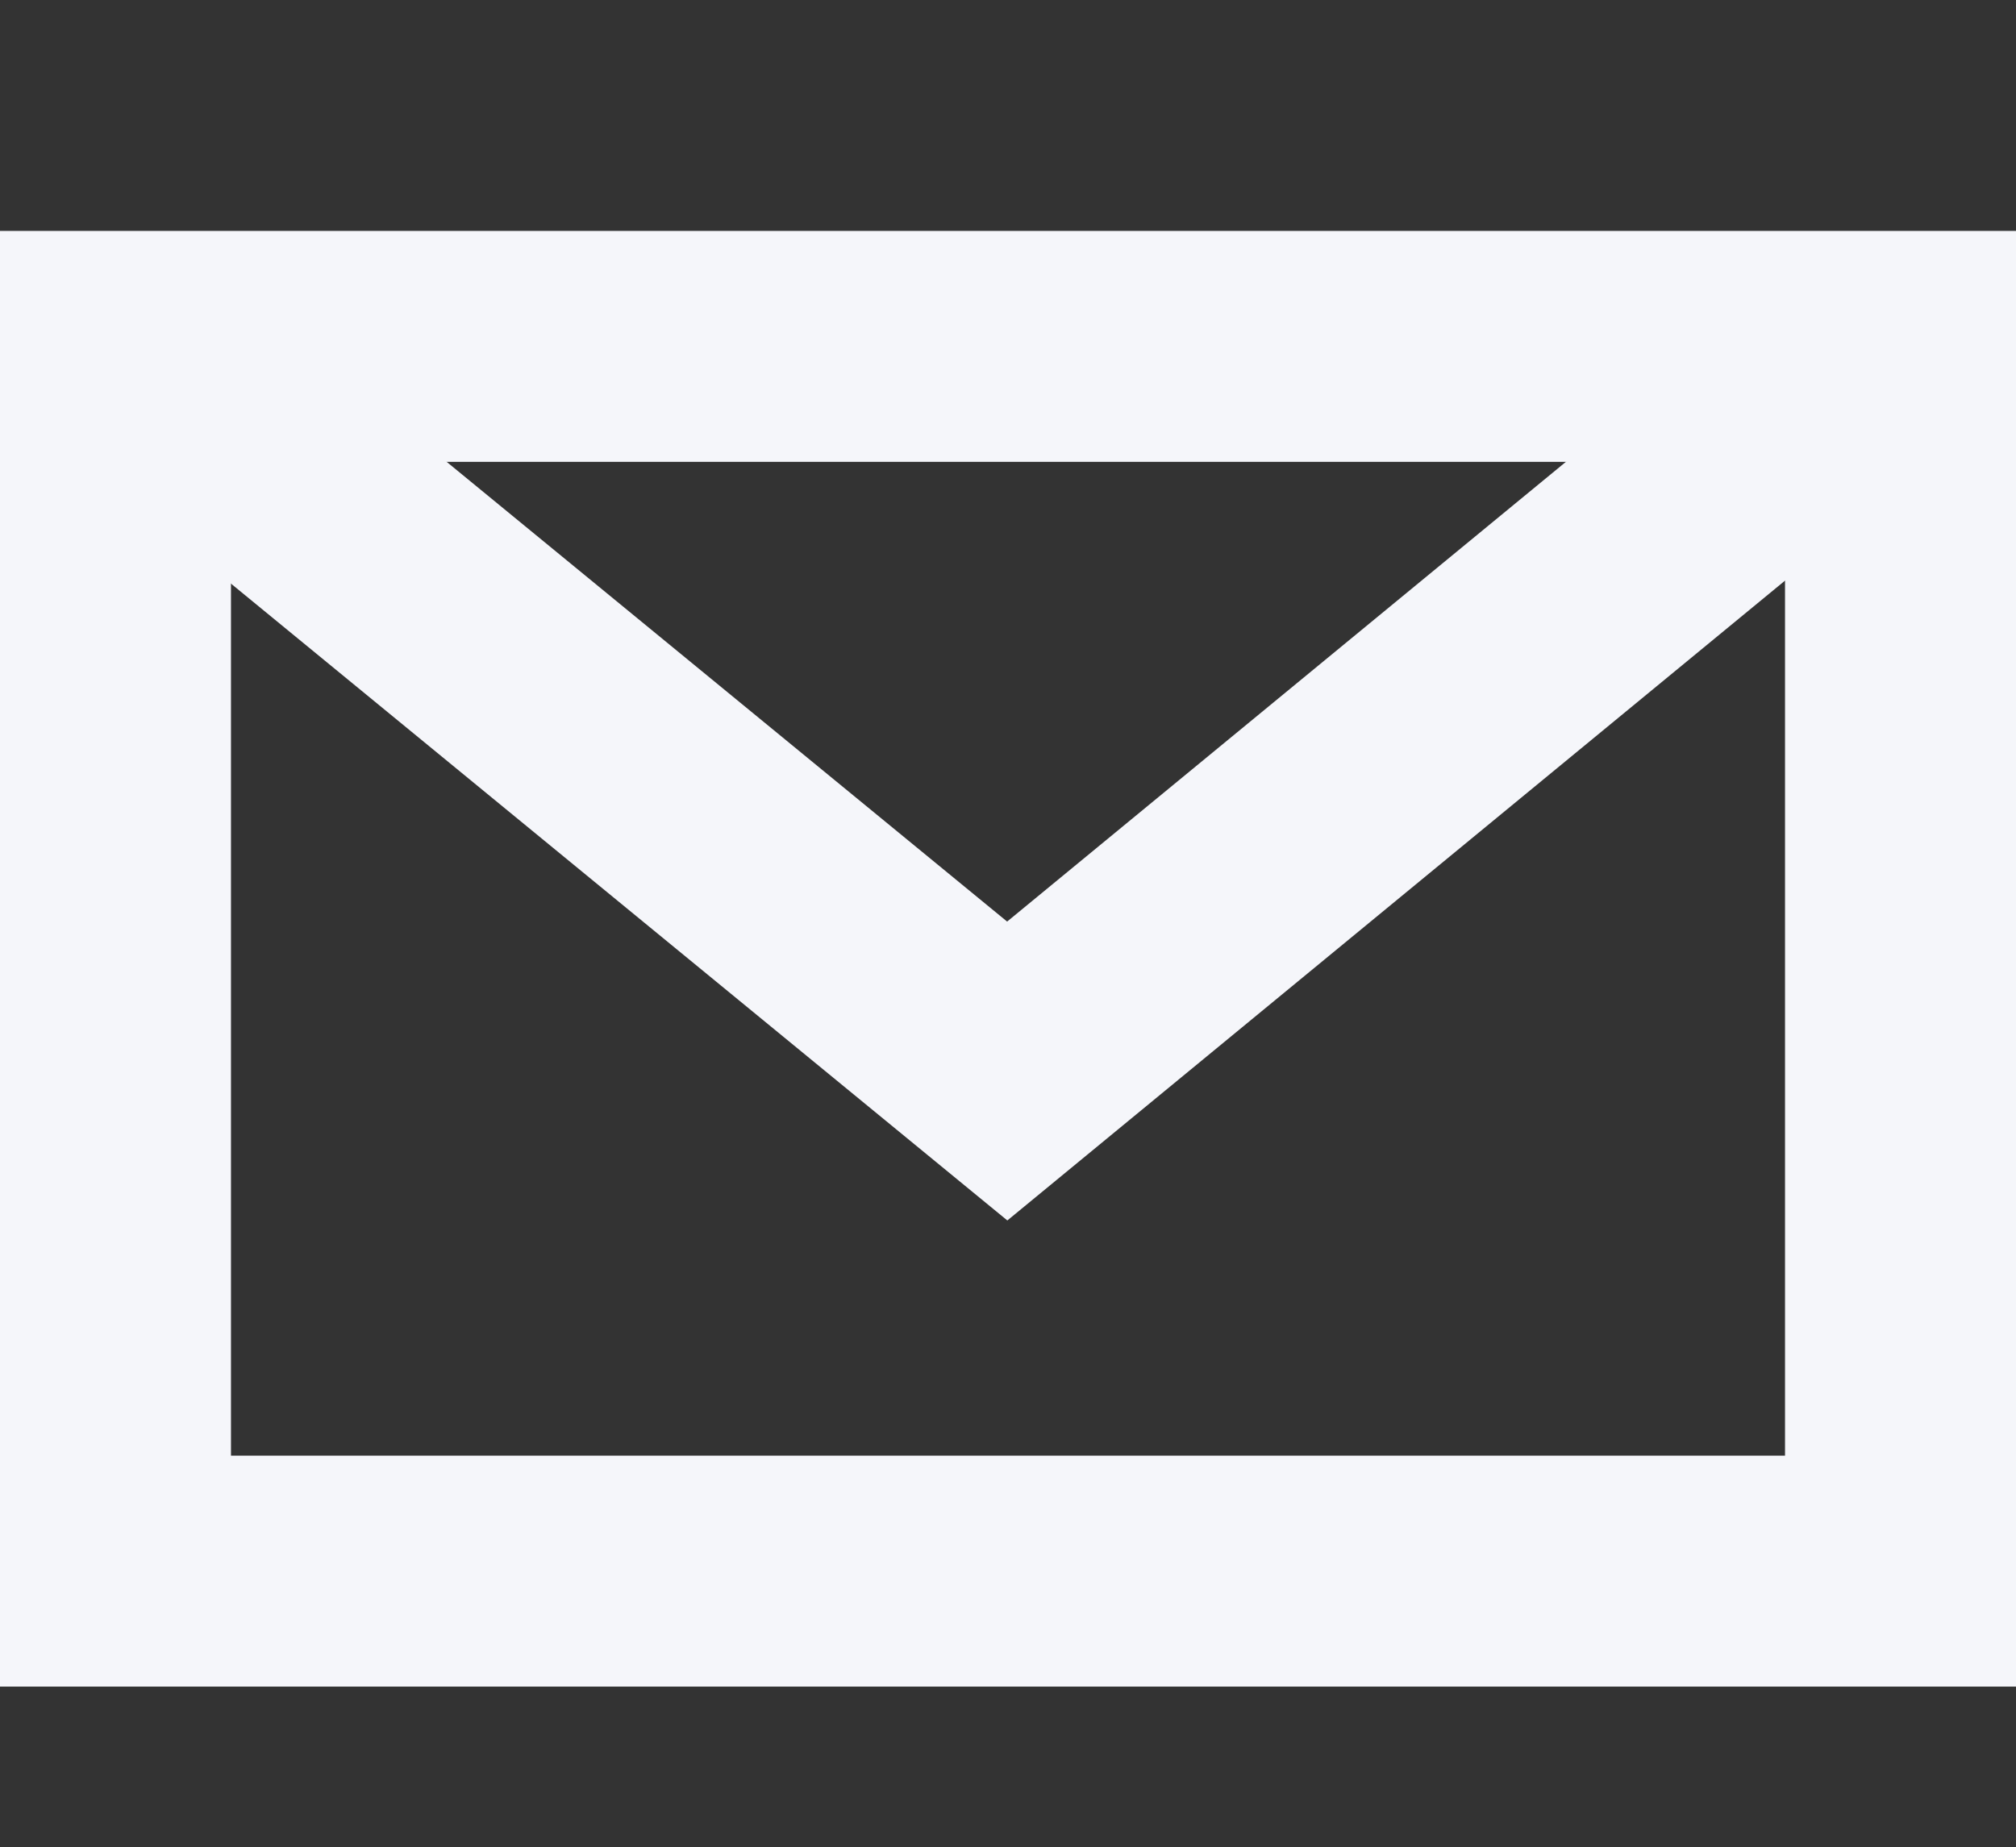 <svg xmlns="http://www.w3.org/2000/svg" xmlns:xlink="http://www.w3.org/1999/xlink" width="26.184" height="24" viewBox="0 0 26.184 24">
  <rect x="0" y="0" width="26.184" height="24" fill="#333333" stroke="none"/>
  <defs>
    <clipPath id="clip-path">
      <rect width="26.184" height="24" fill="none"/>
    </clipPath>
  </defs>
  <g id="btn_web_process_send_normal" transform="translate(0 0)" clip-path="url(#clip-path)">
    <g id="Group_3836" data-name="Group 3836" transform="translate(-263 -140)">
      <g id="Rectangle_1391" data-name="Rectangle 1391" transform="translate(263 143)" fill="none" stroke="#f5f6fa" stroke-width="3">
        <rect width="26.184" height="18.911" stroke="none"/>
        <rect x="1.5" y="1.5" width="23.184" height="15.911" fill="none"/>
      </g>
      <path id="Path_5705" data-name="Path 5705" d="M2641.974,5399.924l11.665,9.571,11.63-9.571" transform="translate(-2377.557 -5255.581)" fill="none" stroke="#f5f6fa" stroke-width="3"/>
    </g>
    <rect id="Rectangle_1392" data-name="Rectangle 1392" width="24" height="24" transform="translate(2)" fill="none"/>
  </g>
</svg>
